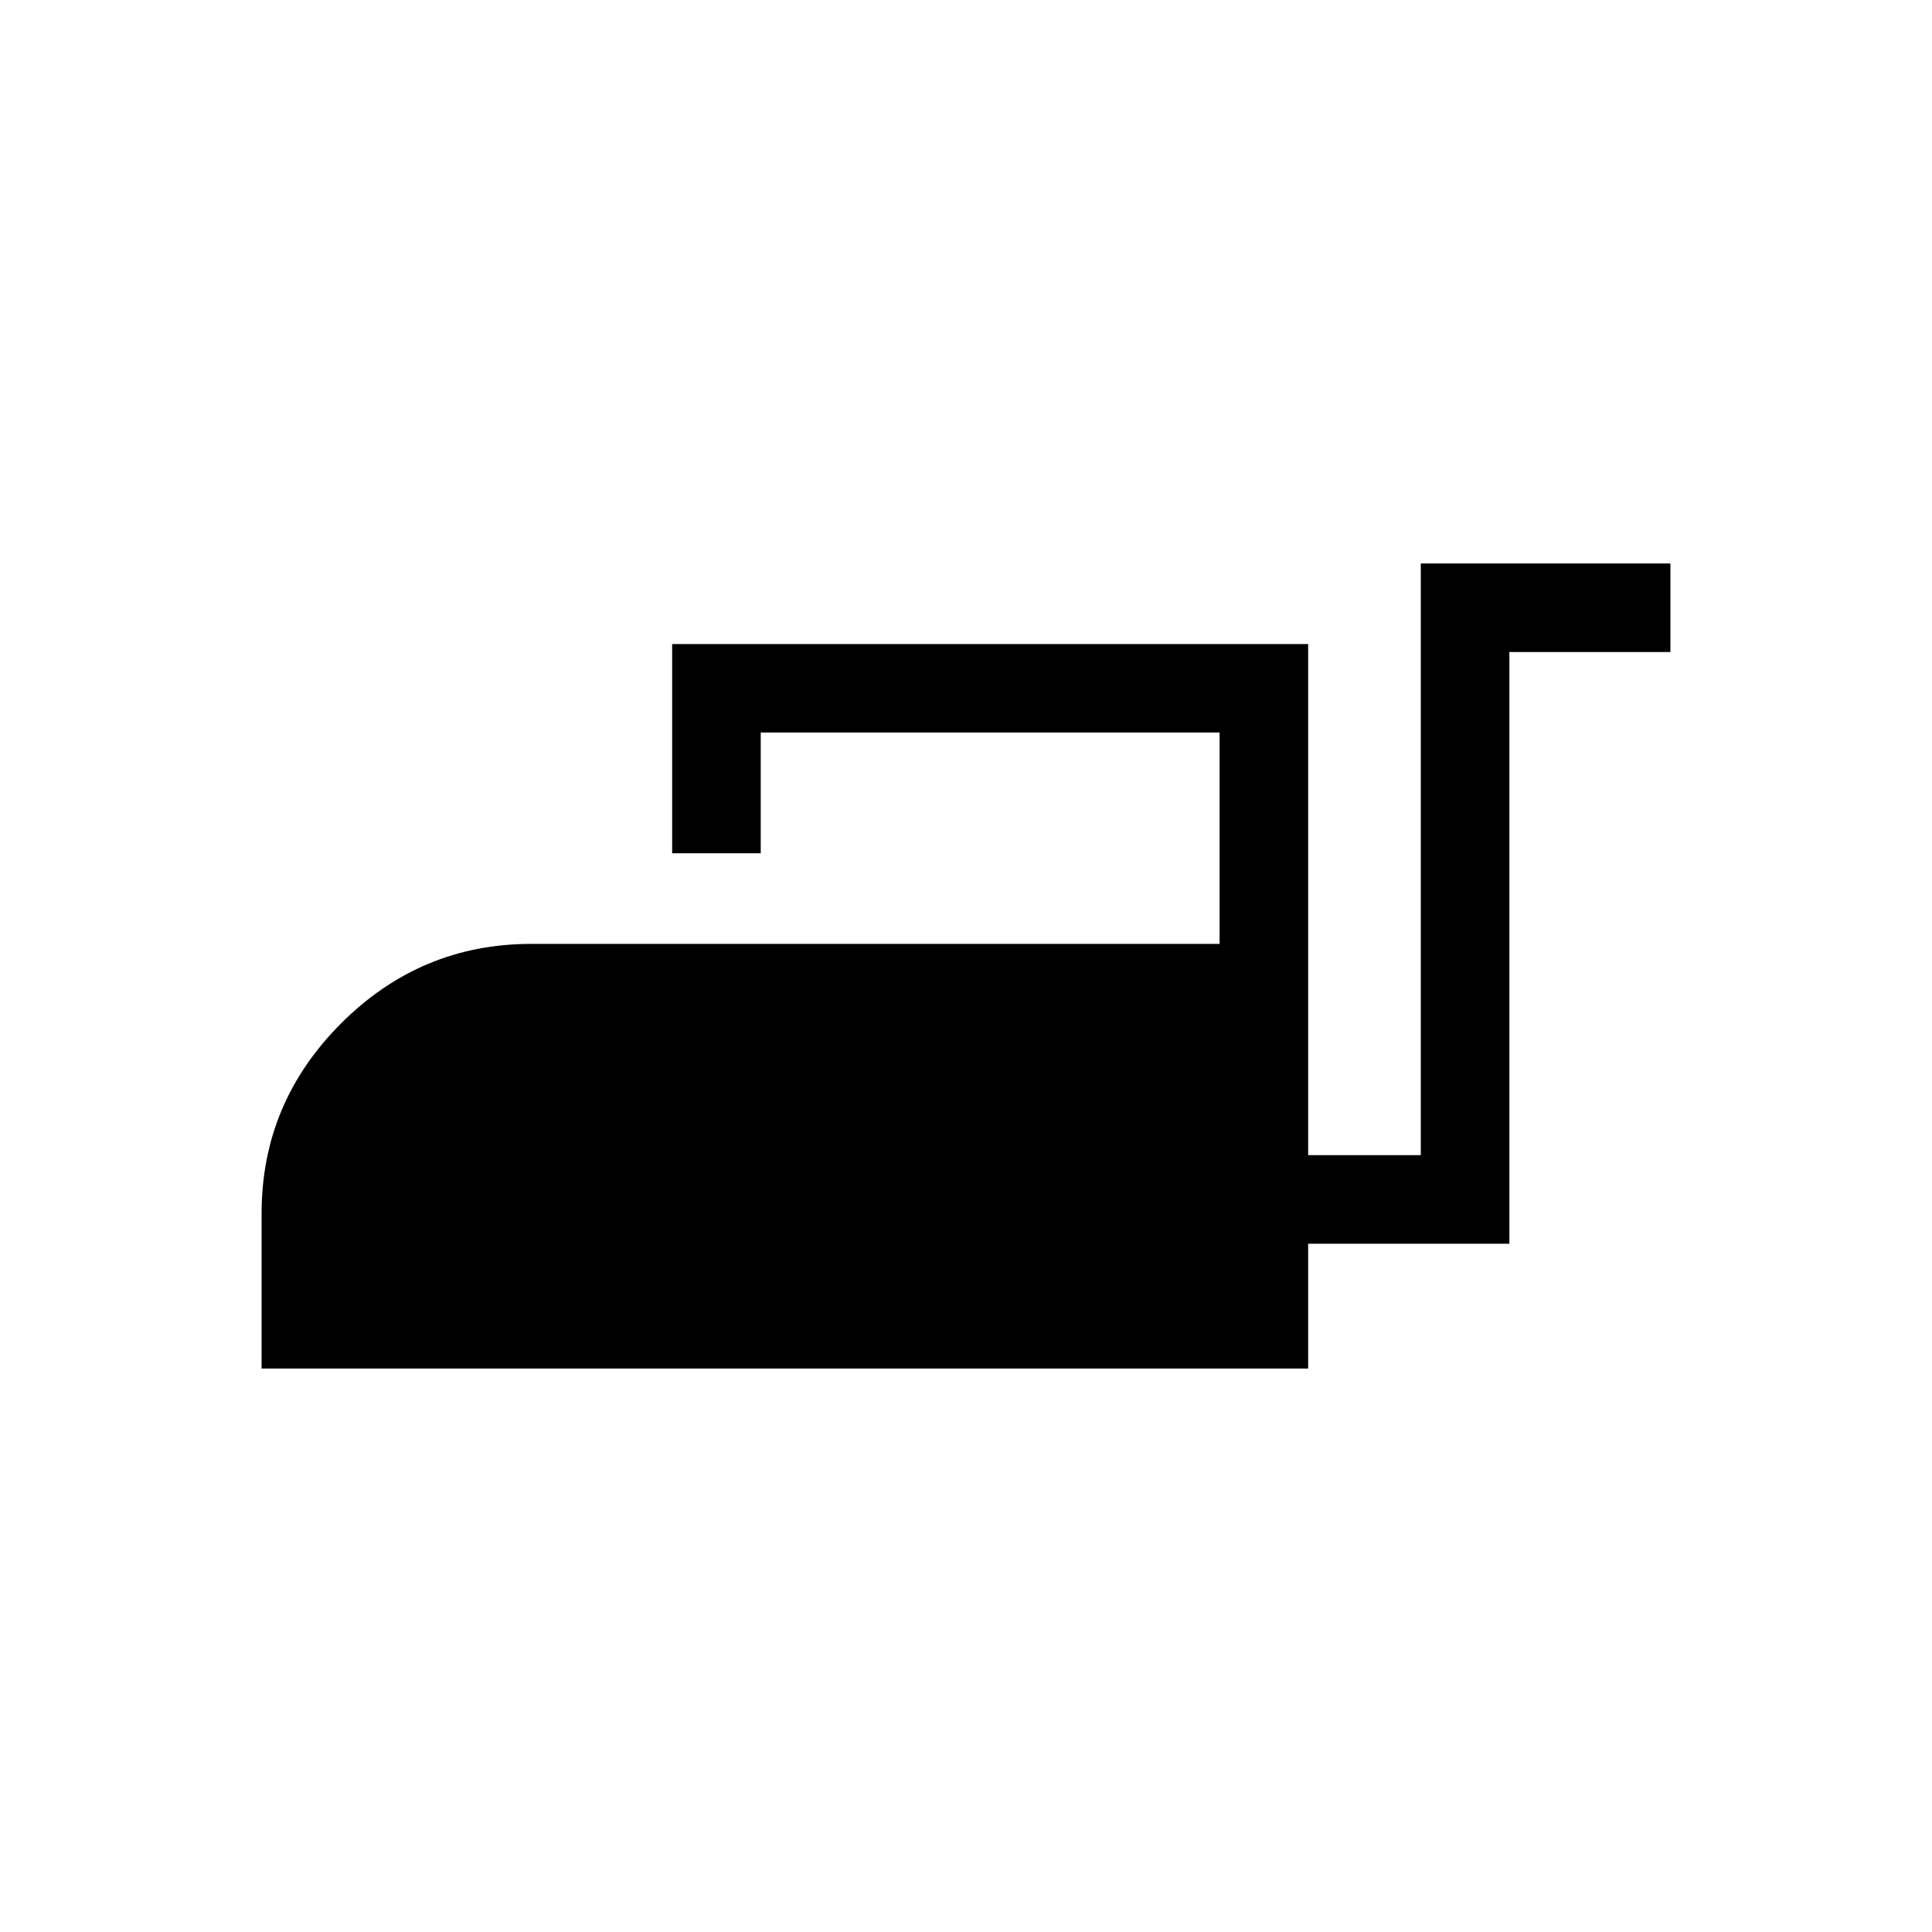 <svg xmlns="http://www.w3.org/2000/svg" height="20" width="20"><path d="M2.708 14.167V12.562Q2.708 11.417 3.531 10.594Q4.354 9.771 5.5 9.771H12.625V7.583H7.875V8.833H6.958V6.667H13.542V11.958H14.708V5.833H17.292V6.75H15.625V12.875H13.542V14.167Z"/></svg>